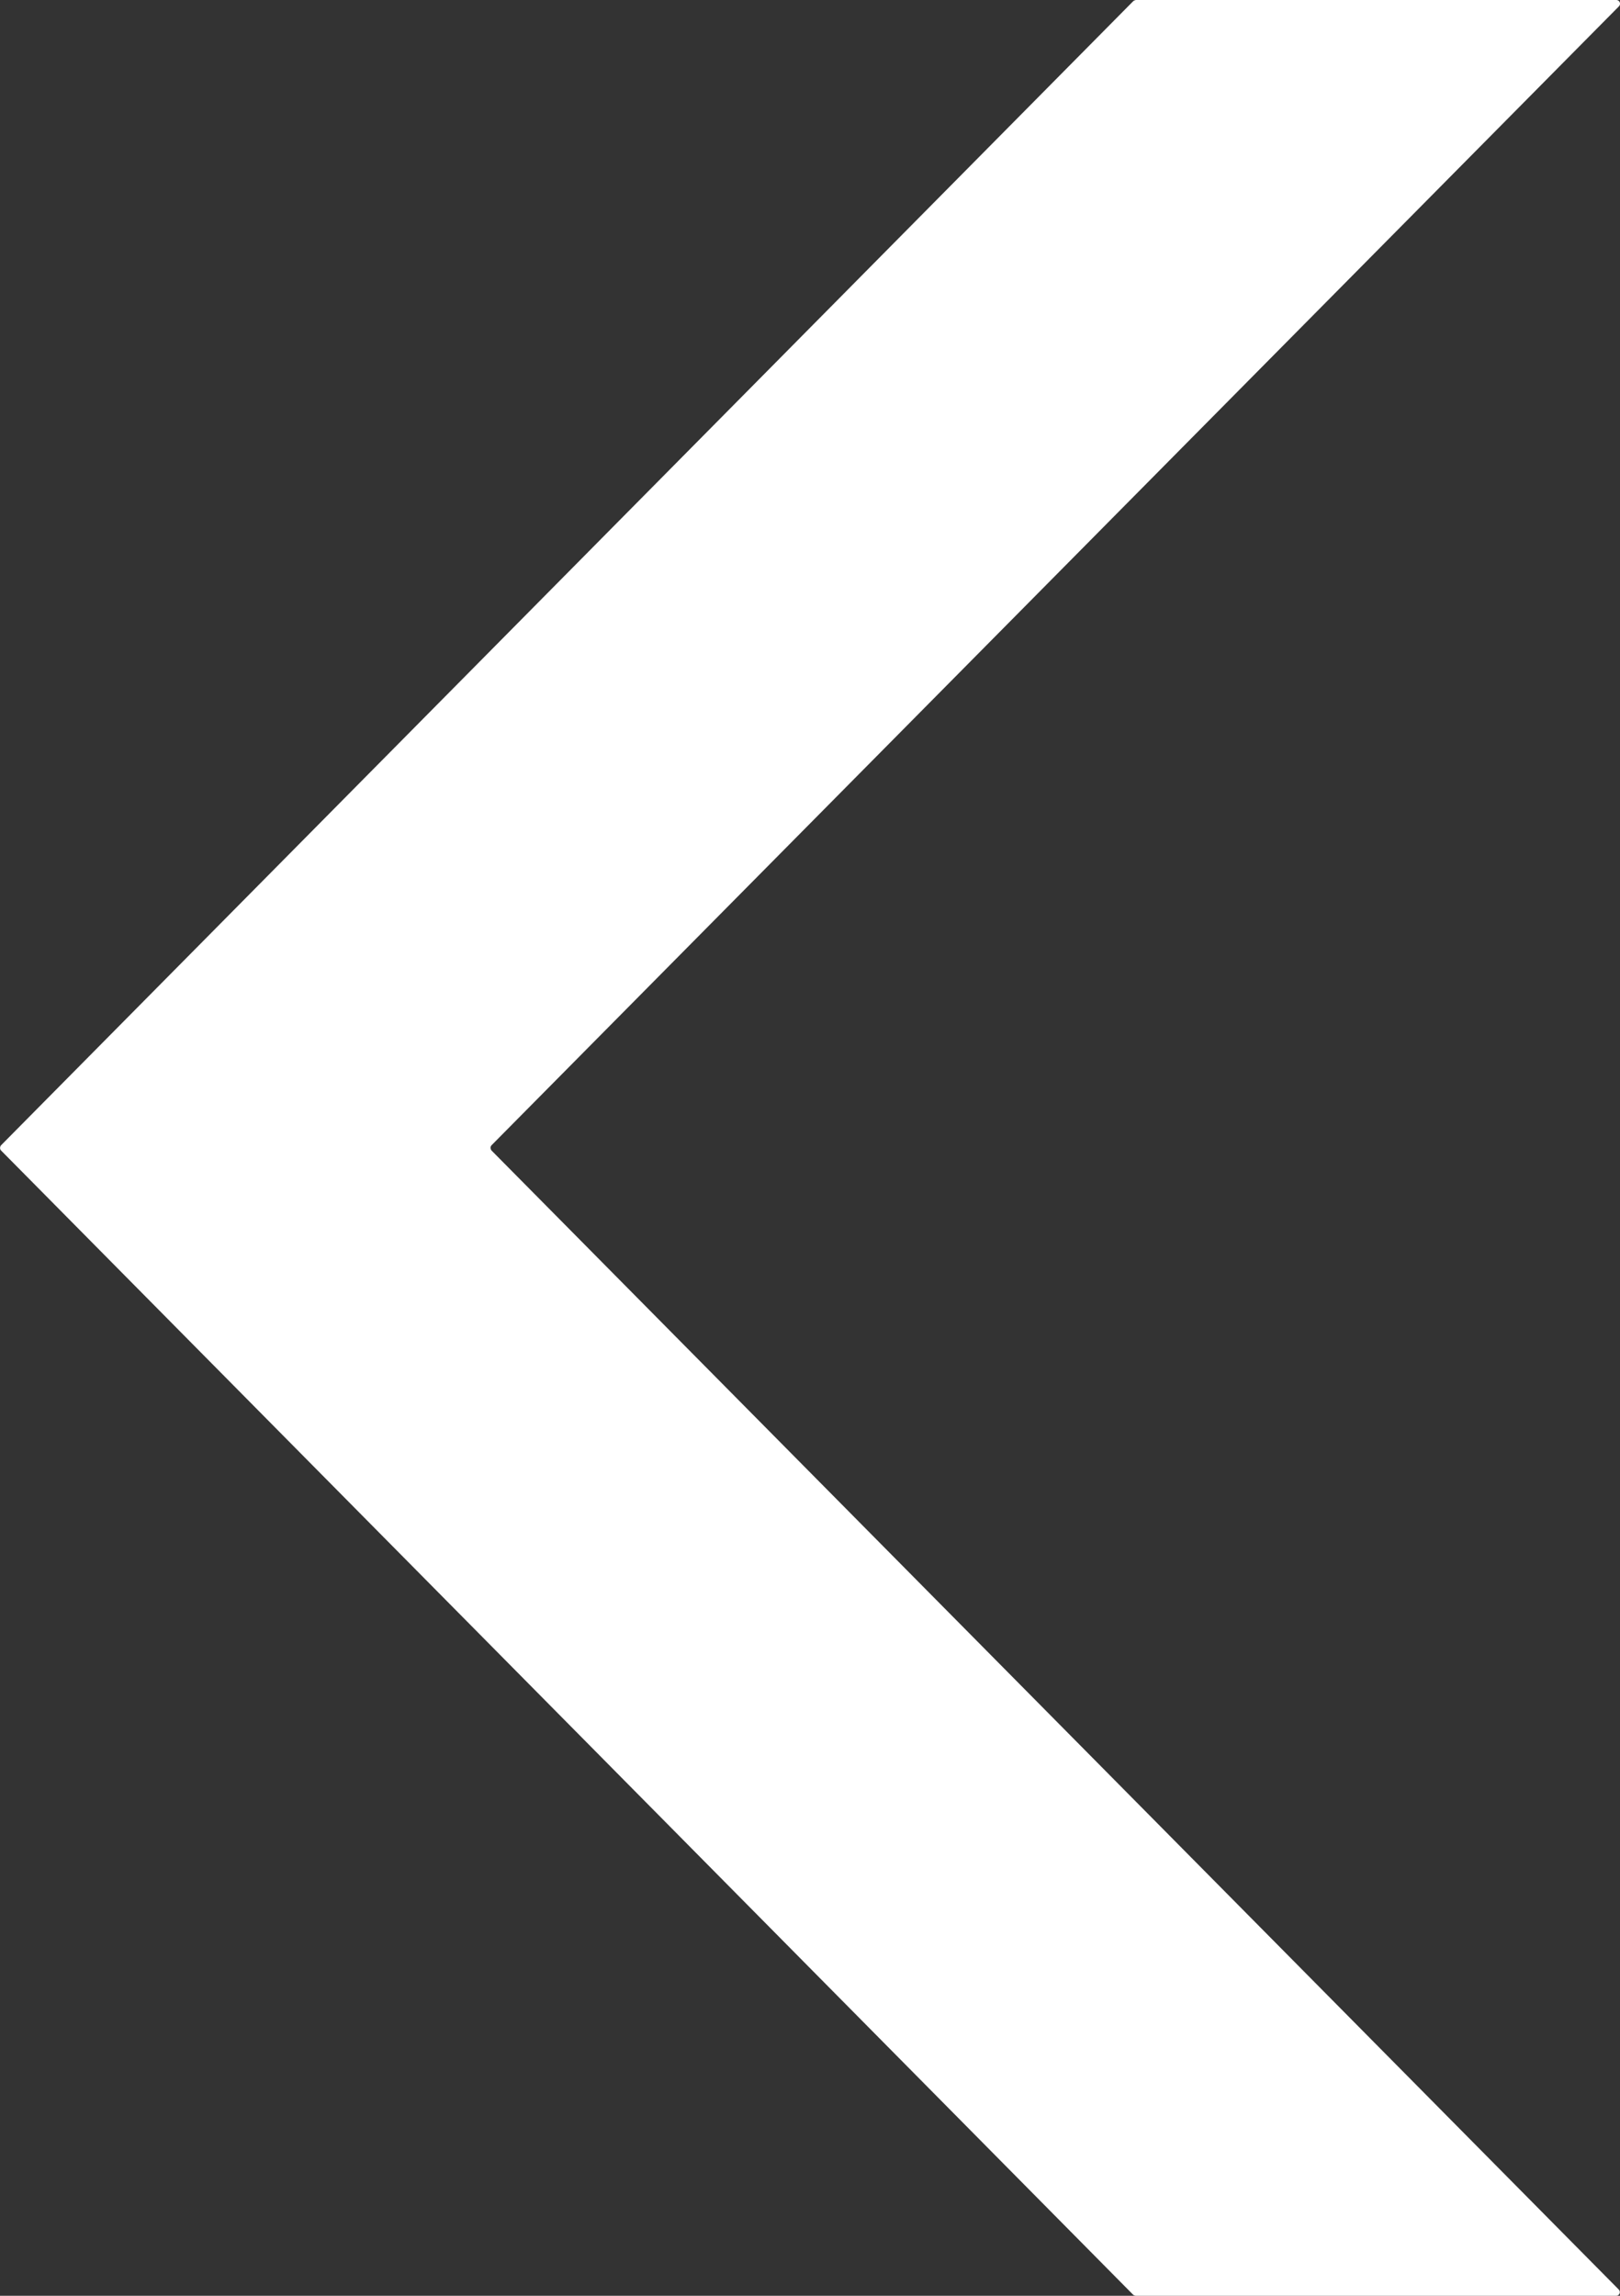<svg width="24" height="34" viewBox="0 0 24 34" fill="none" xmlns="http://www.w3.org/2000/svg">
  <rect x="0" y="0" width="24" height="34" fill="#333333" stroke="none"/>
  <g clip-path="url(#clip0_669_349)">
    <path
      d="M7.282 17.039L23.981 33.907C24.016 33.942 23.993 34 23.943 34H16.825C16.825 34 16.798 33.996 16.787 33.984L0.016 17.039C-0.004 17.019 -0.004 16.985 0.016 16.961L16.791 0.015C16.791 0.015 16.814 0 16.829 0H23.947C23.993 0 24.019 0.058 23.985 0.093L7.282 16.961C7.263 16.981 7.263 17.015 7.282 17.039Z"
      fill="white" />
  </g>
  <defs>
    <clipPath id="clip0_669_349">
      <rect width="24" height="34" fill="white" />
    </clipPath>
  </defs>
</svg>